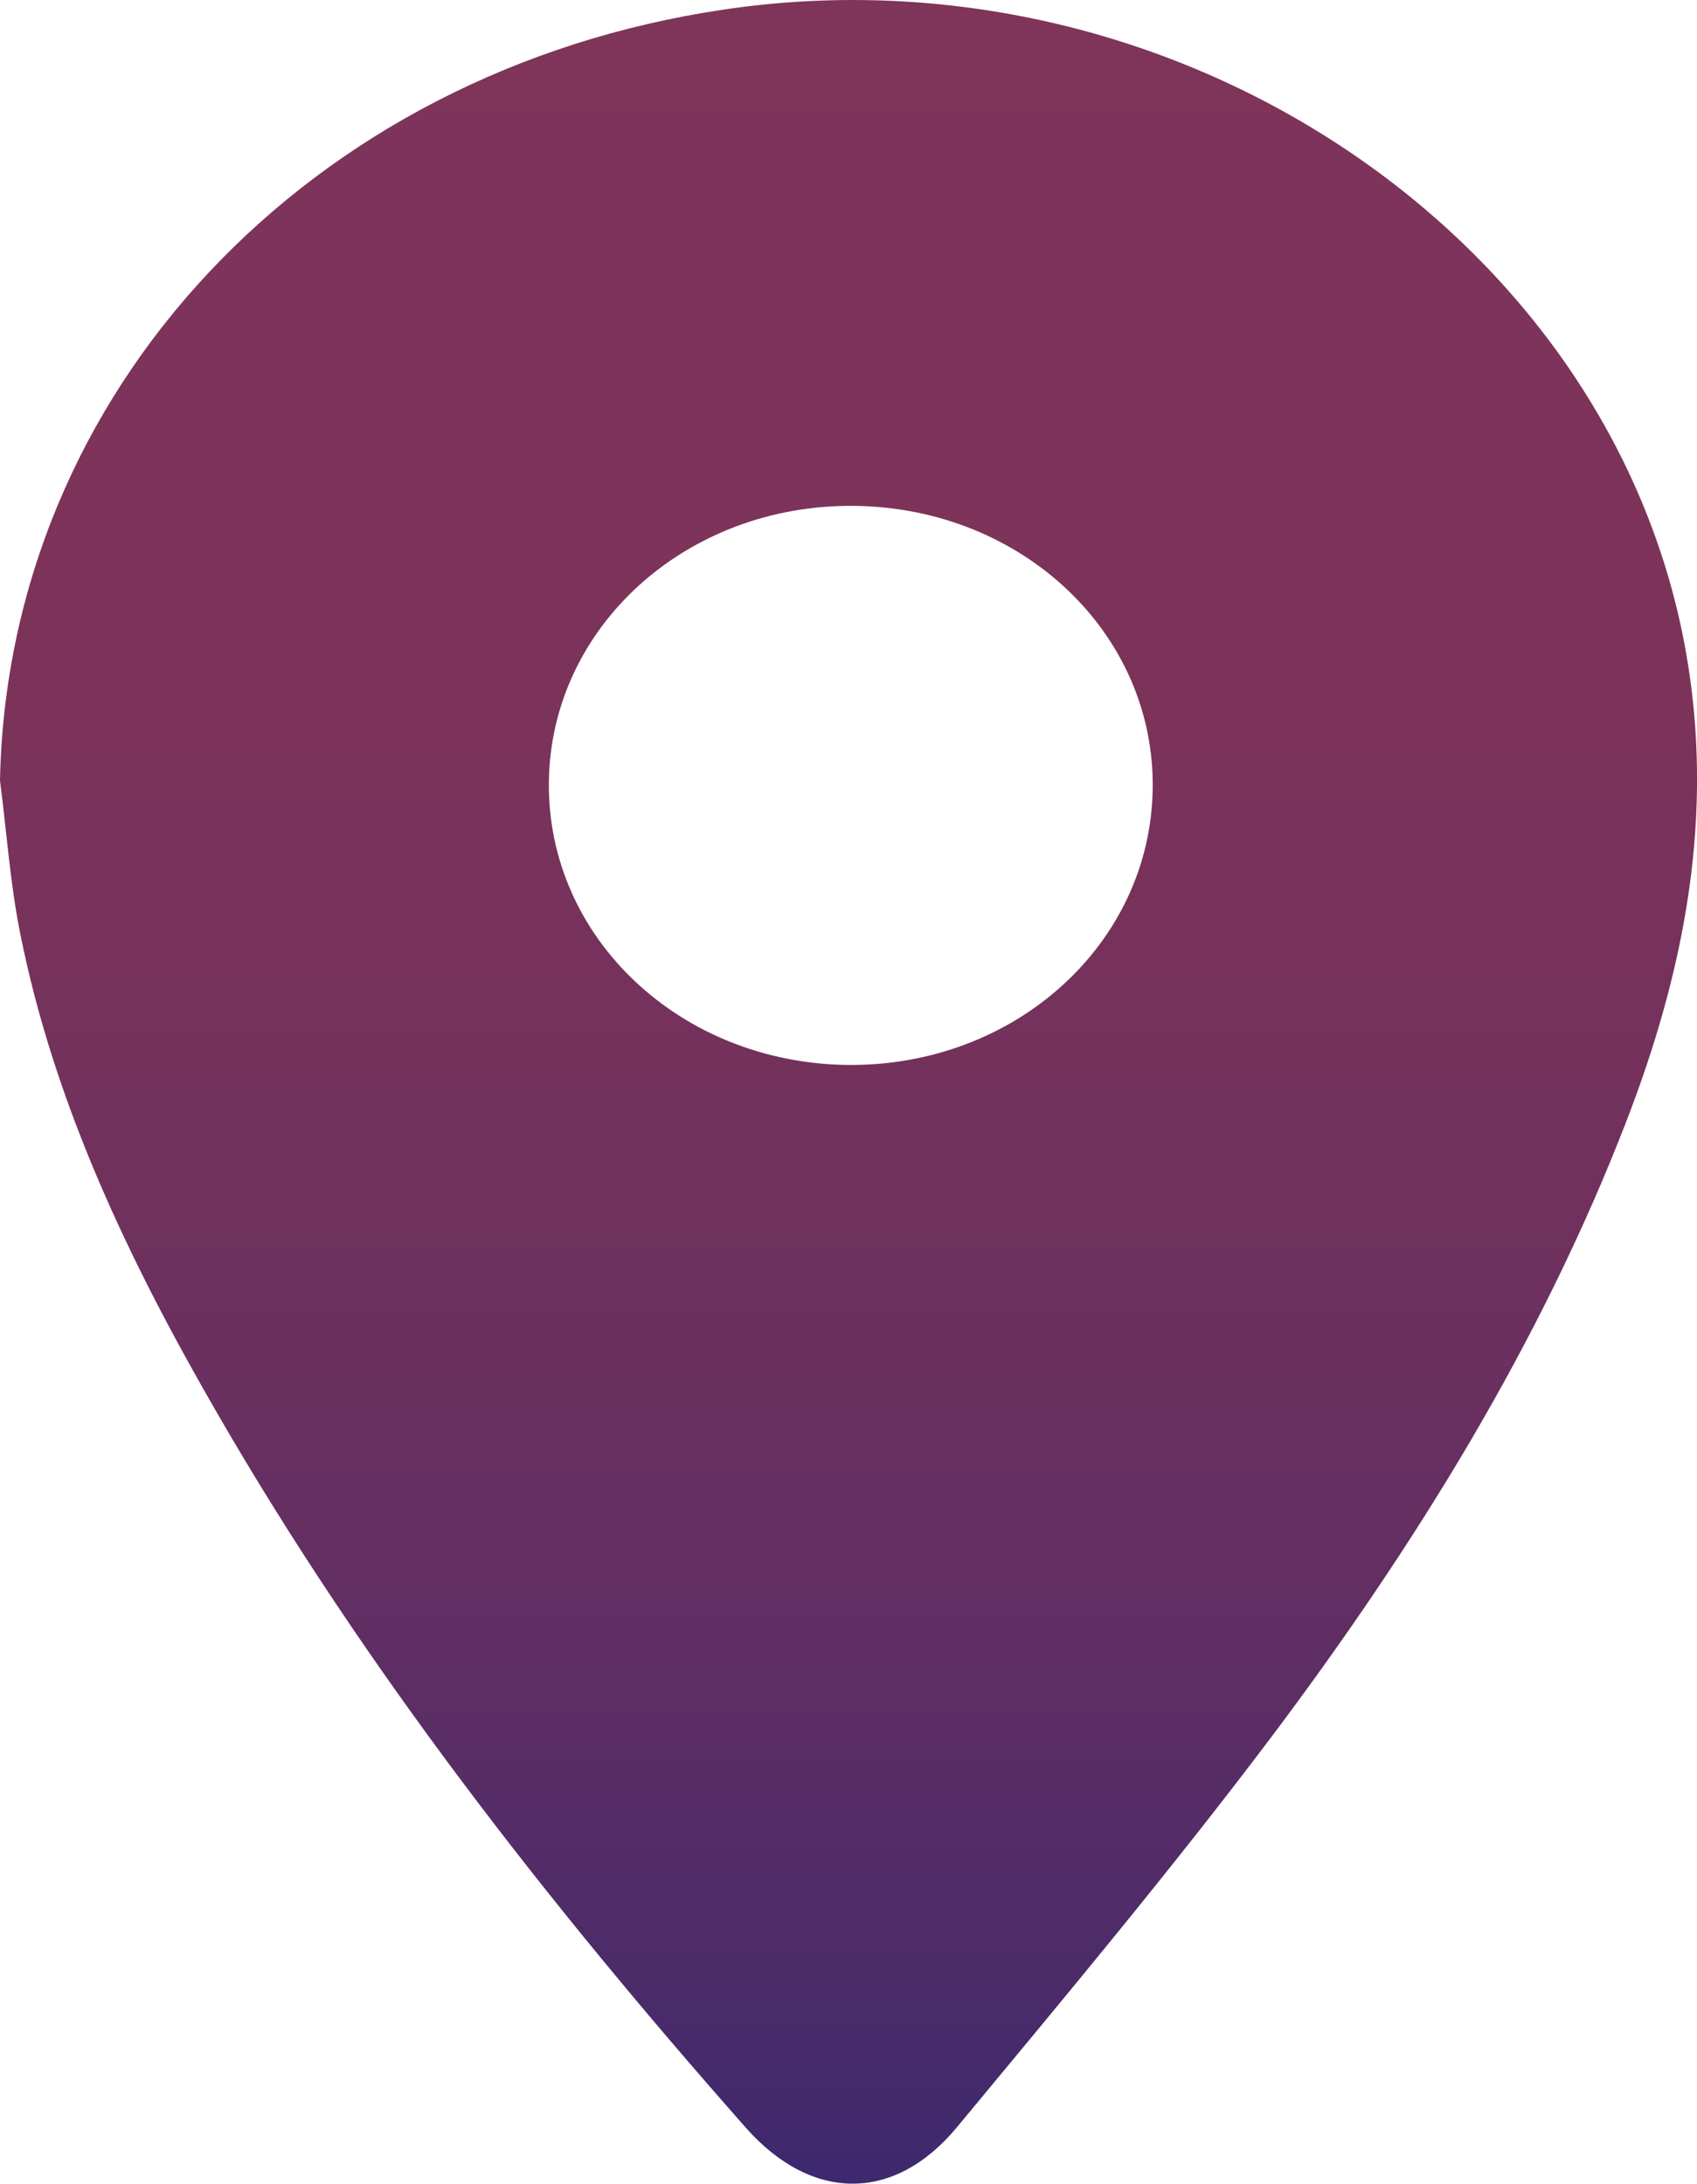 <?xml version="1.0" encoding="UTF-8"?>
<svg id="Capa_2" data-name="Capa 2" xmlns="http://www.w3.org/2000/svg" xmlns:xlink="http://www.w3.org/1999/xlink" viewBox="0 0 48.48 62.38">
  <defs>
    <style>
      .cls-1 {
        fill: url(#Degradado_sin_nombre_14);
        stroke-width: 0px;
      }
    </style>
    <linearGradient id="Degradado_sin_nombre_14" data-name="Degradado sin nombre 14" x1="24.24" y1="0" x2="24.24" y2="62.38" gradientUnits="userSpaceOnUse">
      <stop offset="0" stop-color="#7f345a"/>
      <stop offset=".31" stop-color="#7c335a"/>
      <stop offset=".53" stop-color="#72315d"/>
      <stop offset=".72" stop-color="#632f62"/>
      <stop offset=".9" stop-color="#4d2b69"/>
      <stop offset="1" stop-color="#3d296e"/>
    </linearGradient>
  </defs>
  <g id="Capa_1-2" data-name="Capa 1">
    <path class="cls-1" d="m0,22.29C.22,11.2,8.8,2.02,20.7.27c12.85-1.9,25.34,6.46,27.46,18.33.83,4.66-.02,9.1-1.71,13.46-2.44,6.3-6,12.06-10.11,17.53-2.87,3.81-5.95,7.49-9,11.17-1.8,2.17-4.16,2.13-6.03.02-5.65-6.4-10.86-13.07-15.08-20.37-2.52-4.35-4.67-8.84-5.65-13.73-.29-1.44-.39-2.92-.58-4.38Zm15.68.07c-.04,4.44,3.77,8.02,8.57,8.06,4.76.03,8.61-3.46,8.68-7.88.07-4.44-3.72-8.04-8.53-8.09-4.8-.05-8.68,3.47-8.72,7.91Z"/>
  </g>
</svg>